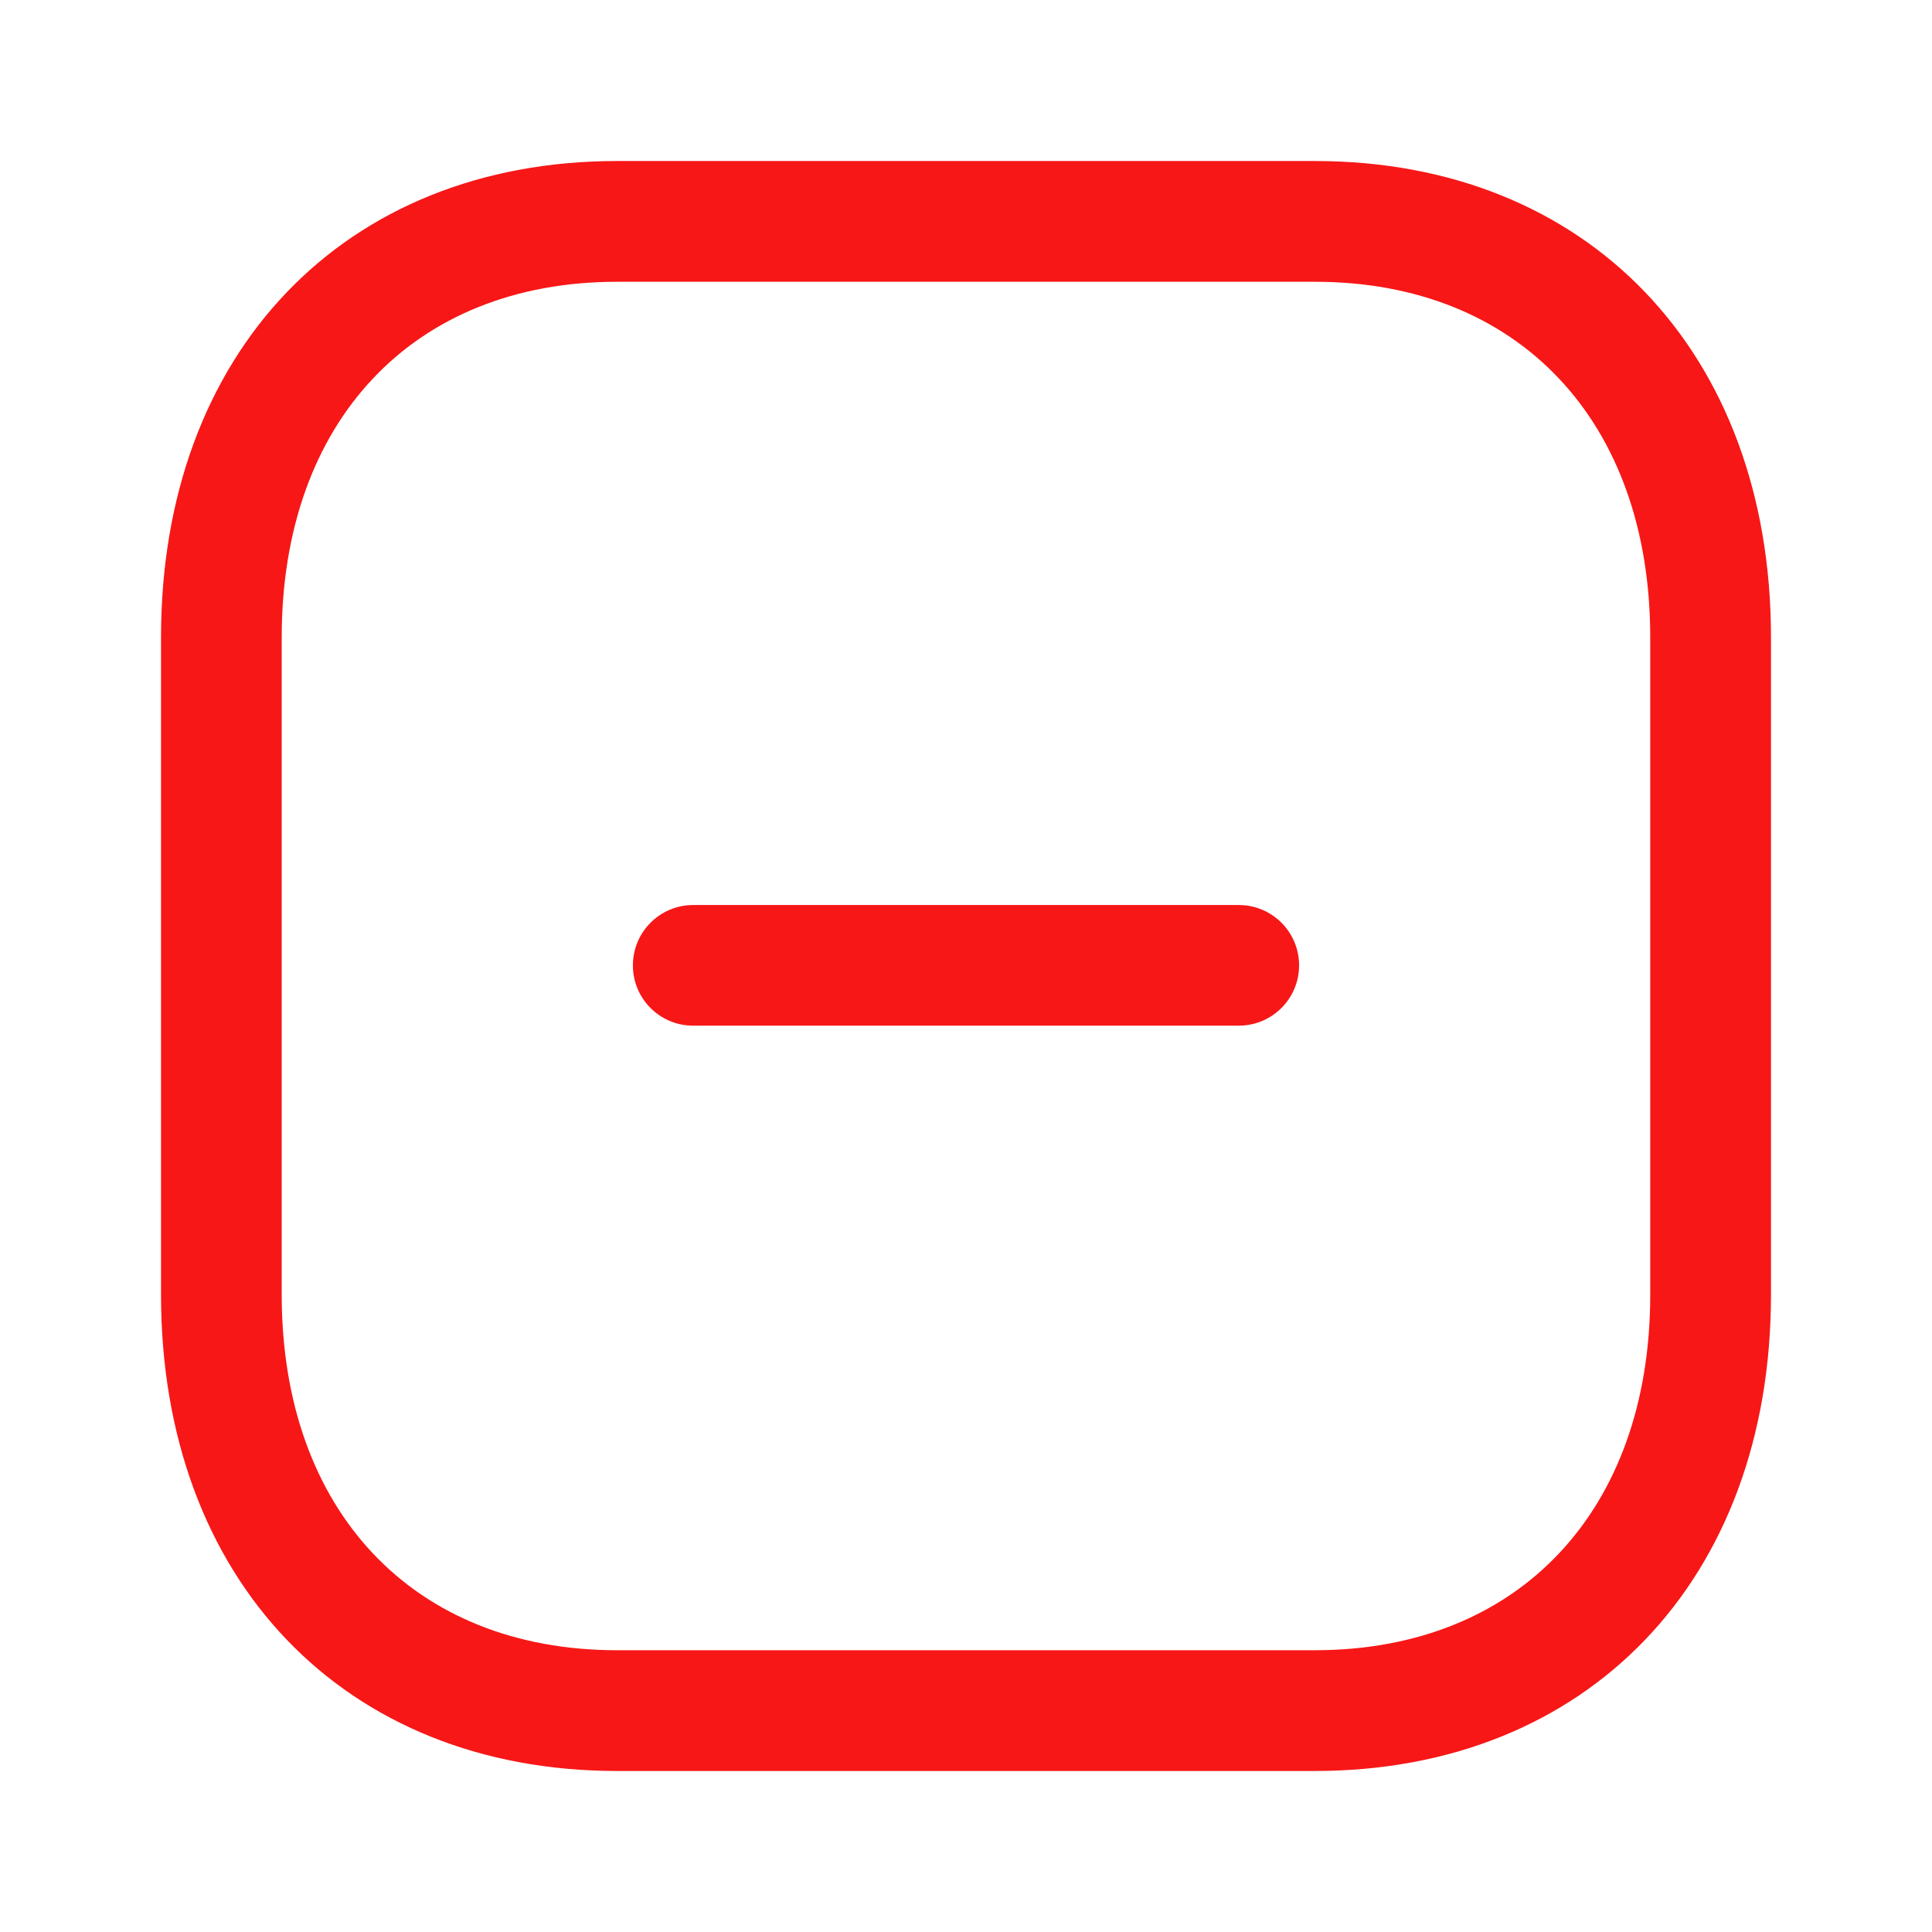 <svg width="32" height="32" viewBox="0 0 32 32" fill="none" xmlns="http://www.w3.org/2000/svg">
<path fill-rule="evenodd" clip-rule="evenodd" d="M10.775 16.696C10.594 16.515 10.482 16.265 10.483 15.989C10.483 15.437 10.93 14.99 11.482 14.99L20.518 14.99C21.07 14.99 21.517 15.437 21.517 15.989C21.517 16.541 21.07 16.988 20.518 16.988L11.482 16.988C11.206 16.989 10.956 16.877 10.775 16.696Z" fill="#F71717"/>
<path fill-rule="evenodd" clip-rule="evenodd" d="M10.22 4.667C6.846 4.667 4.666 6.977 4.666 10.555V21.445C4.666 25.023 6.846 27.333 10.22 27.333H21.777C25.152 27.333 27.333 25.023 27.333 21.445V10.555C27.333 6.977 25.152 4.667 21.779 4.667H10.22ZM21.777 29.333H10.22C5.701 29.333 2.667 26.163 2.667 21.445V10.555C2.667 5.837 5.701 2.667 10.22 2.667H21.779C26.297 2.667 29.333 5.837 29.333 10.555V21.445C29.333 26.163 26.297 29.333 21.777 29.333Z" fill="#F71717"/>
</svg>

